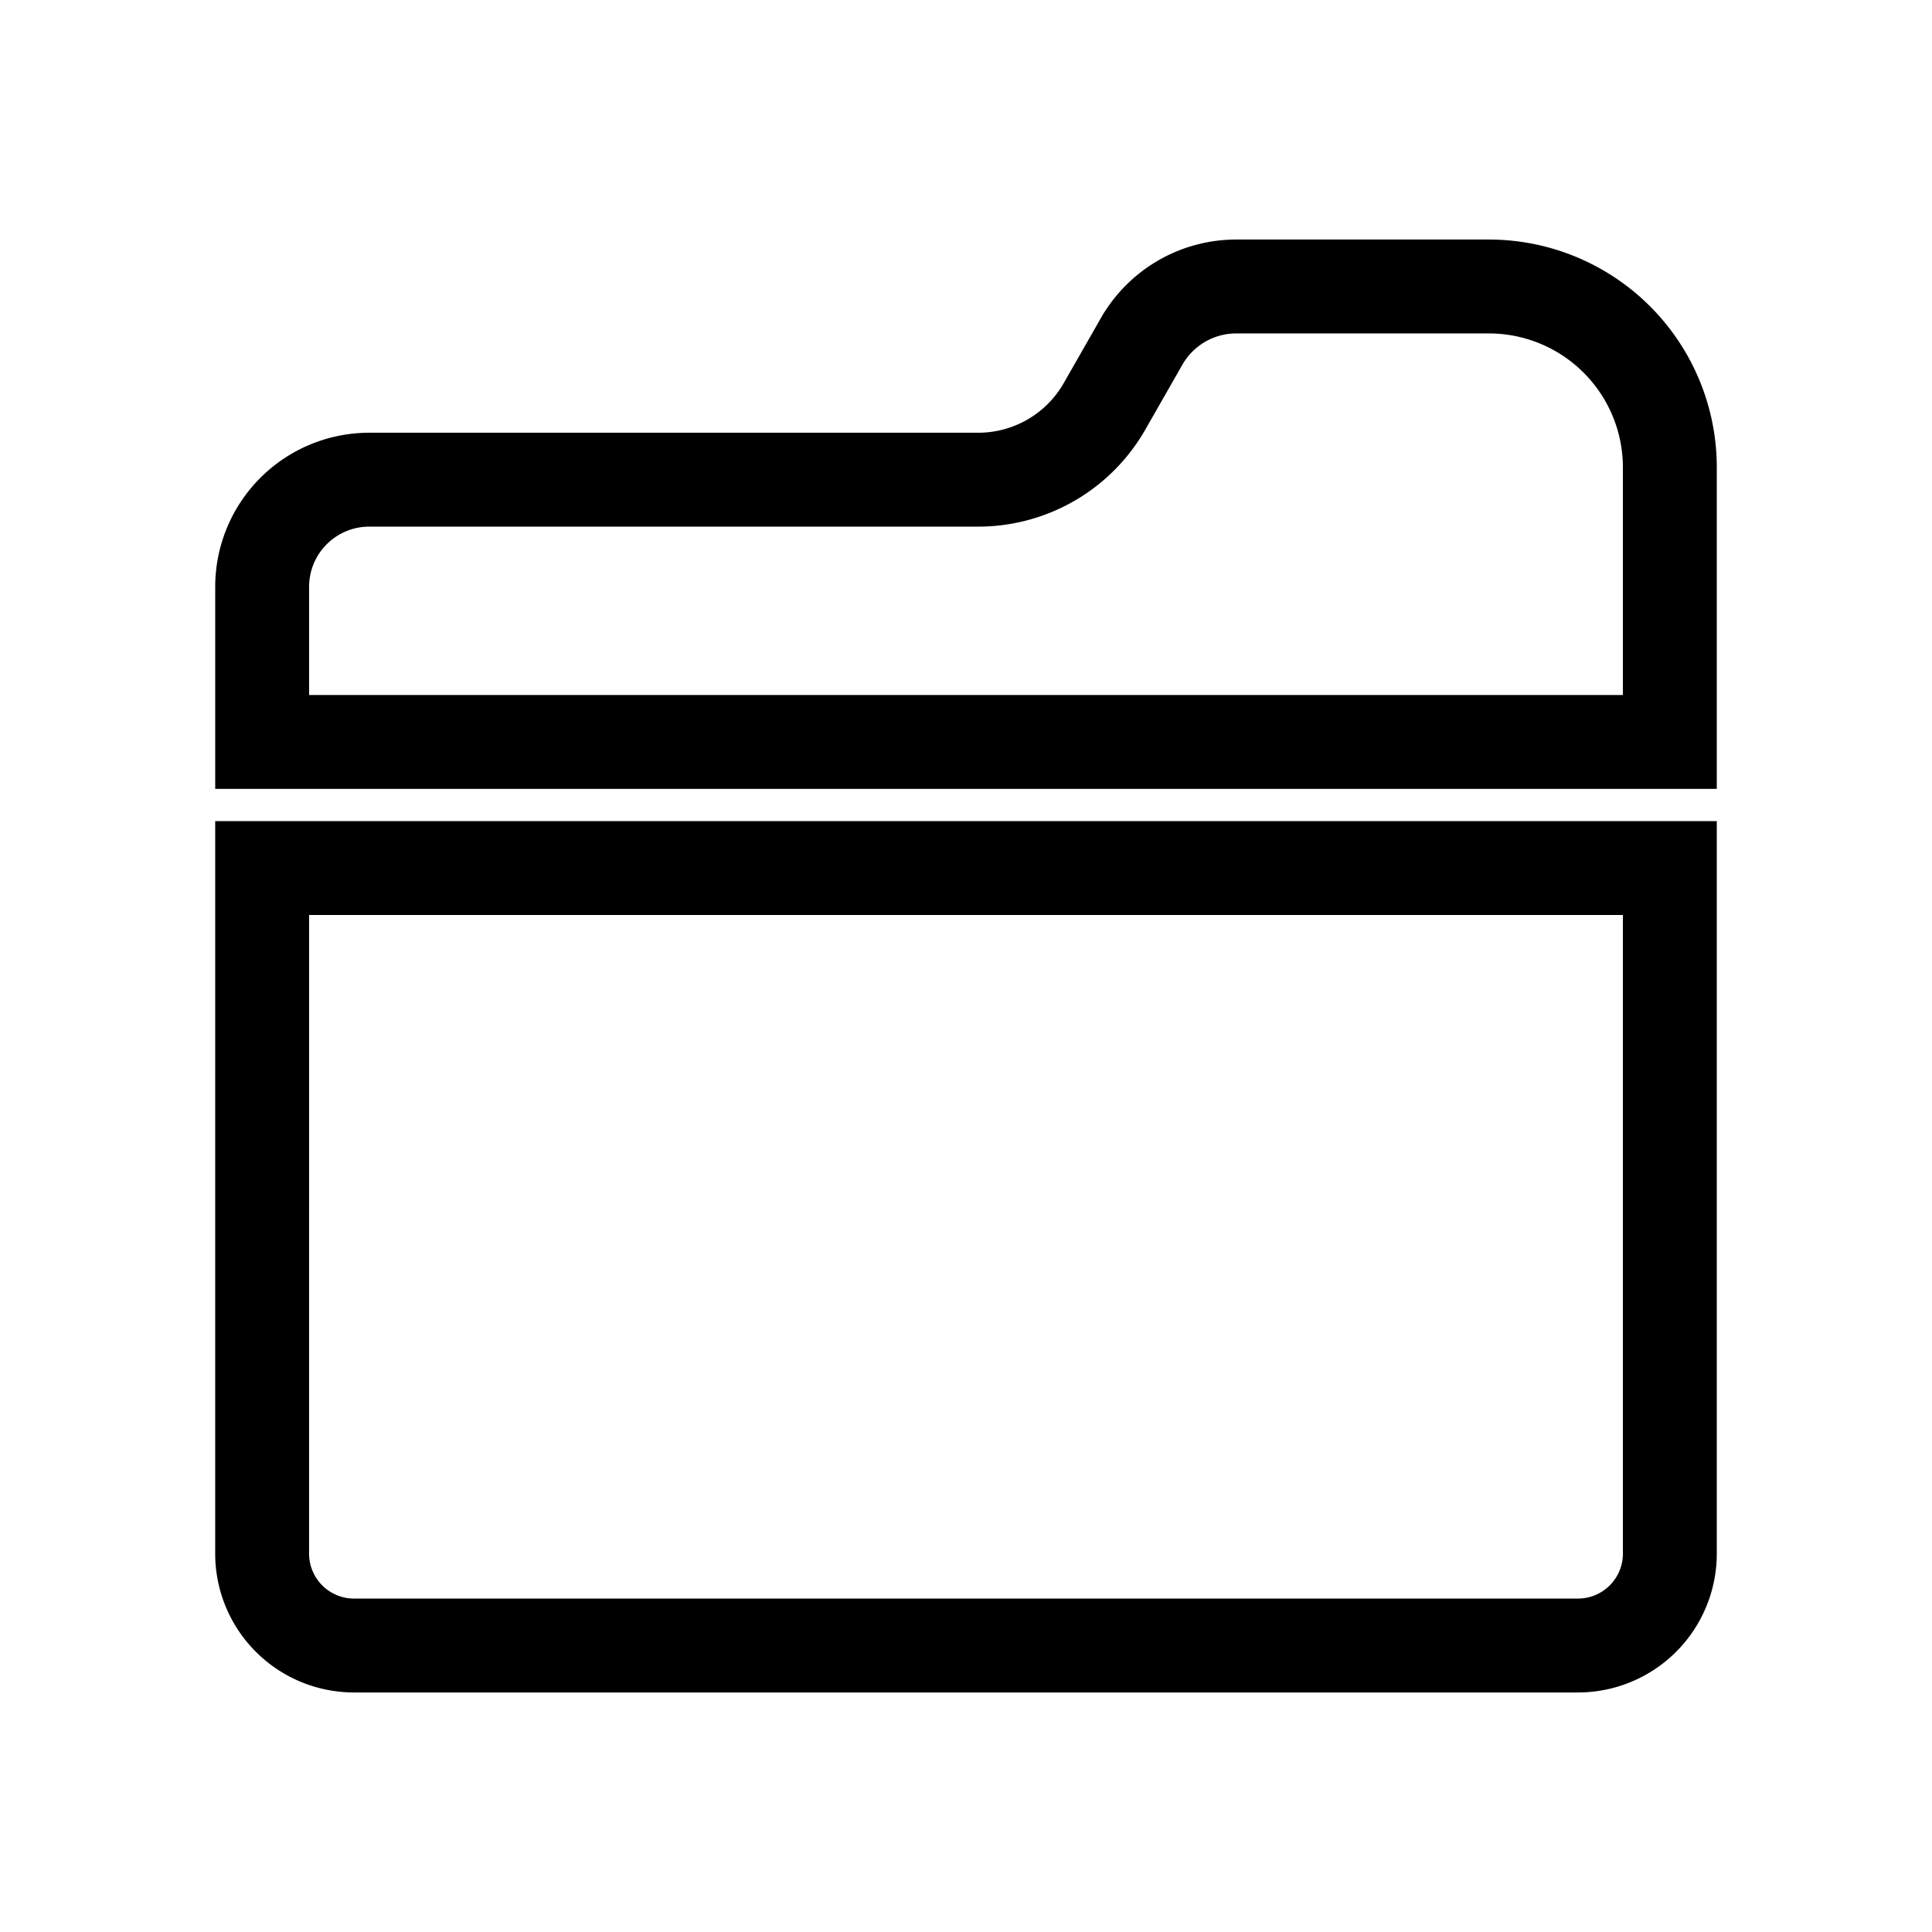 <?xml version="1.0" encoding="UTF-8" standalone="no"?>
<!-- Created with Inkscape (http://www.inkscape.org/) -->

<svg
   width="120"
   height="120"
   viewBox="0 0 120 120"
   version="1.1"
   id="svg1"
   xmlns="http://www.w3.org/2000/svg"
   xmlns:svg="http://www.w3.org/2000/svg">
  <defs
     id="defs1" />
  <path
     id="rect1"
     style="fill:none;stroke:#000000;stroke-width:5.832;stroke-linecap:round;stroke-linejoin:miter;stroke-miterlimit:7.3"
     d="M 16.283,58.794 H 103.717 V 101.376 A 5.708,5.708 135 0 1 98.01,107.084 H 21.99 a 5.708,5.708 45 0 1 -5.708,-5.708 z"
     transform="translate(5.0000001e-7,-4.878)" />
  <path
     id="rect2"
     style="fill:none;stroke:#000000;stroke-width:5.832;stroke-linecap:round;stroke-linejoin:miter;stroke-miterlimit:7.3"
     d="m 22.937,36.672 h 37.821 a 9.035,9.035 149.875 0 0 7.844,-4.552 l 2.308,-4.039 A 6.768,6.768 149.875 0 1 76.786,24.672 h 15.691 A 11.241,11.241 45 0 1 103.717,35.913 V 52.962 H 16.283 v -9.636 A 6.654,6.654 135 0 1 22.937,36.672 Z"
     transform="translate(1.5e-6,-6.878)" />
</svg>
